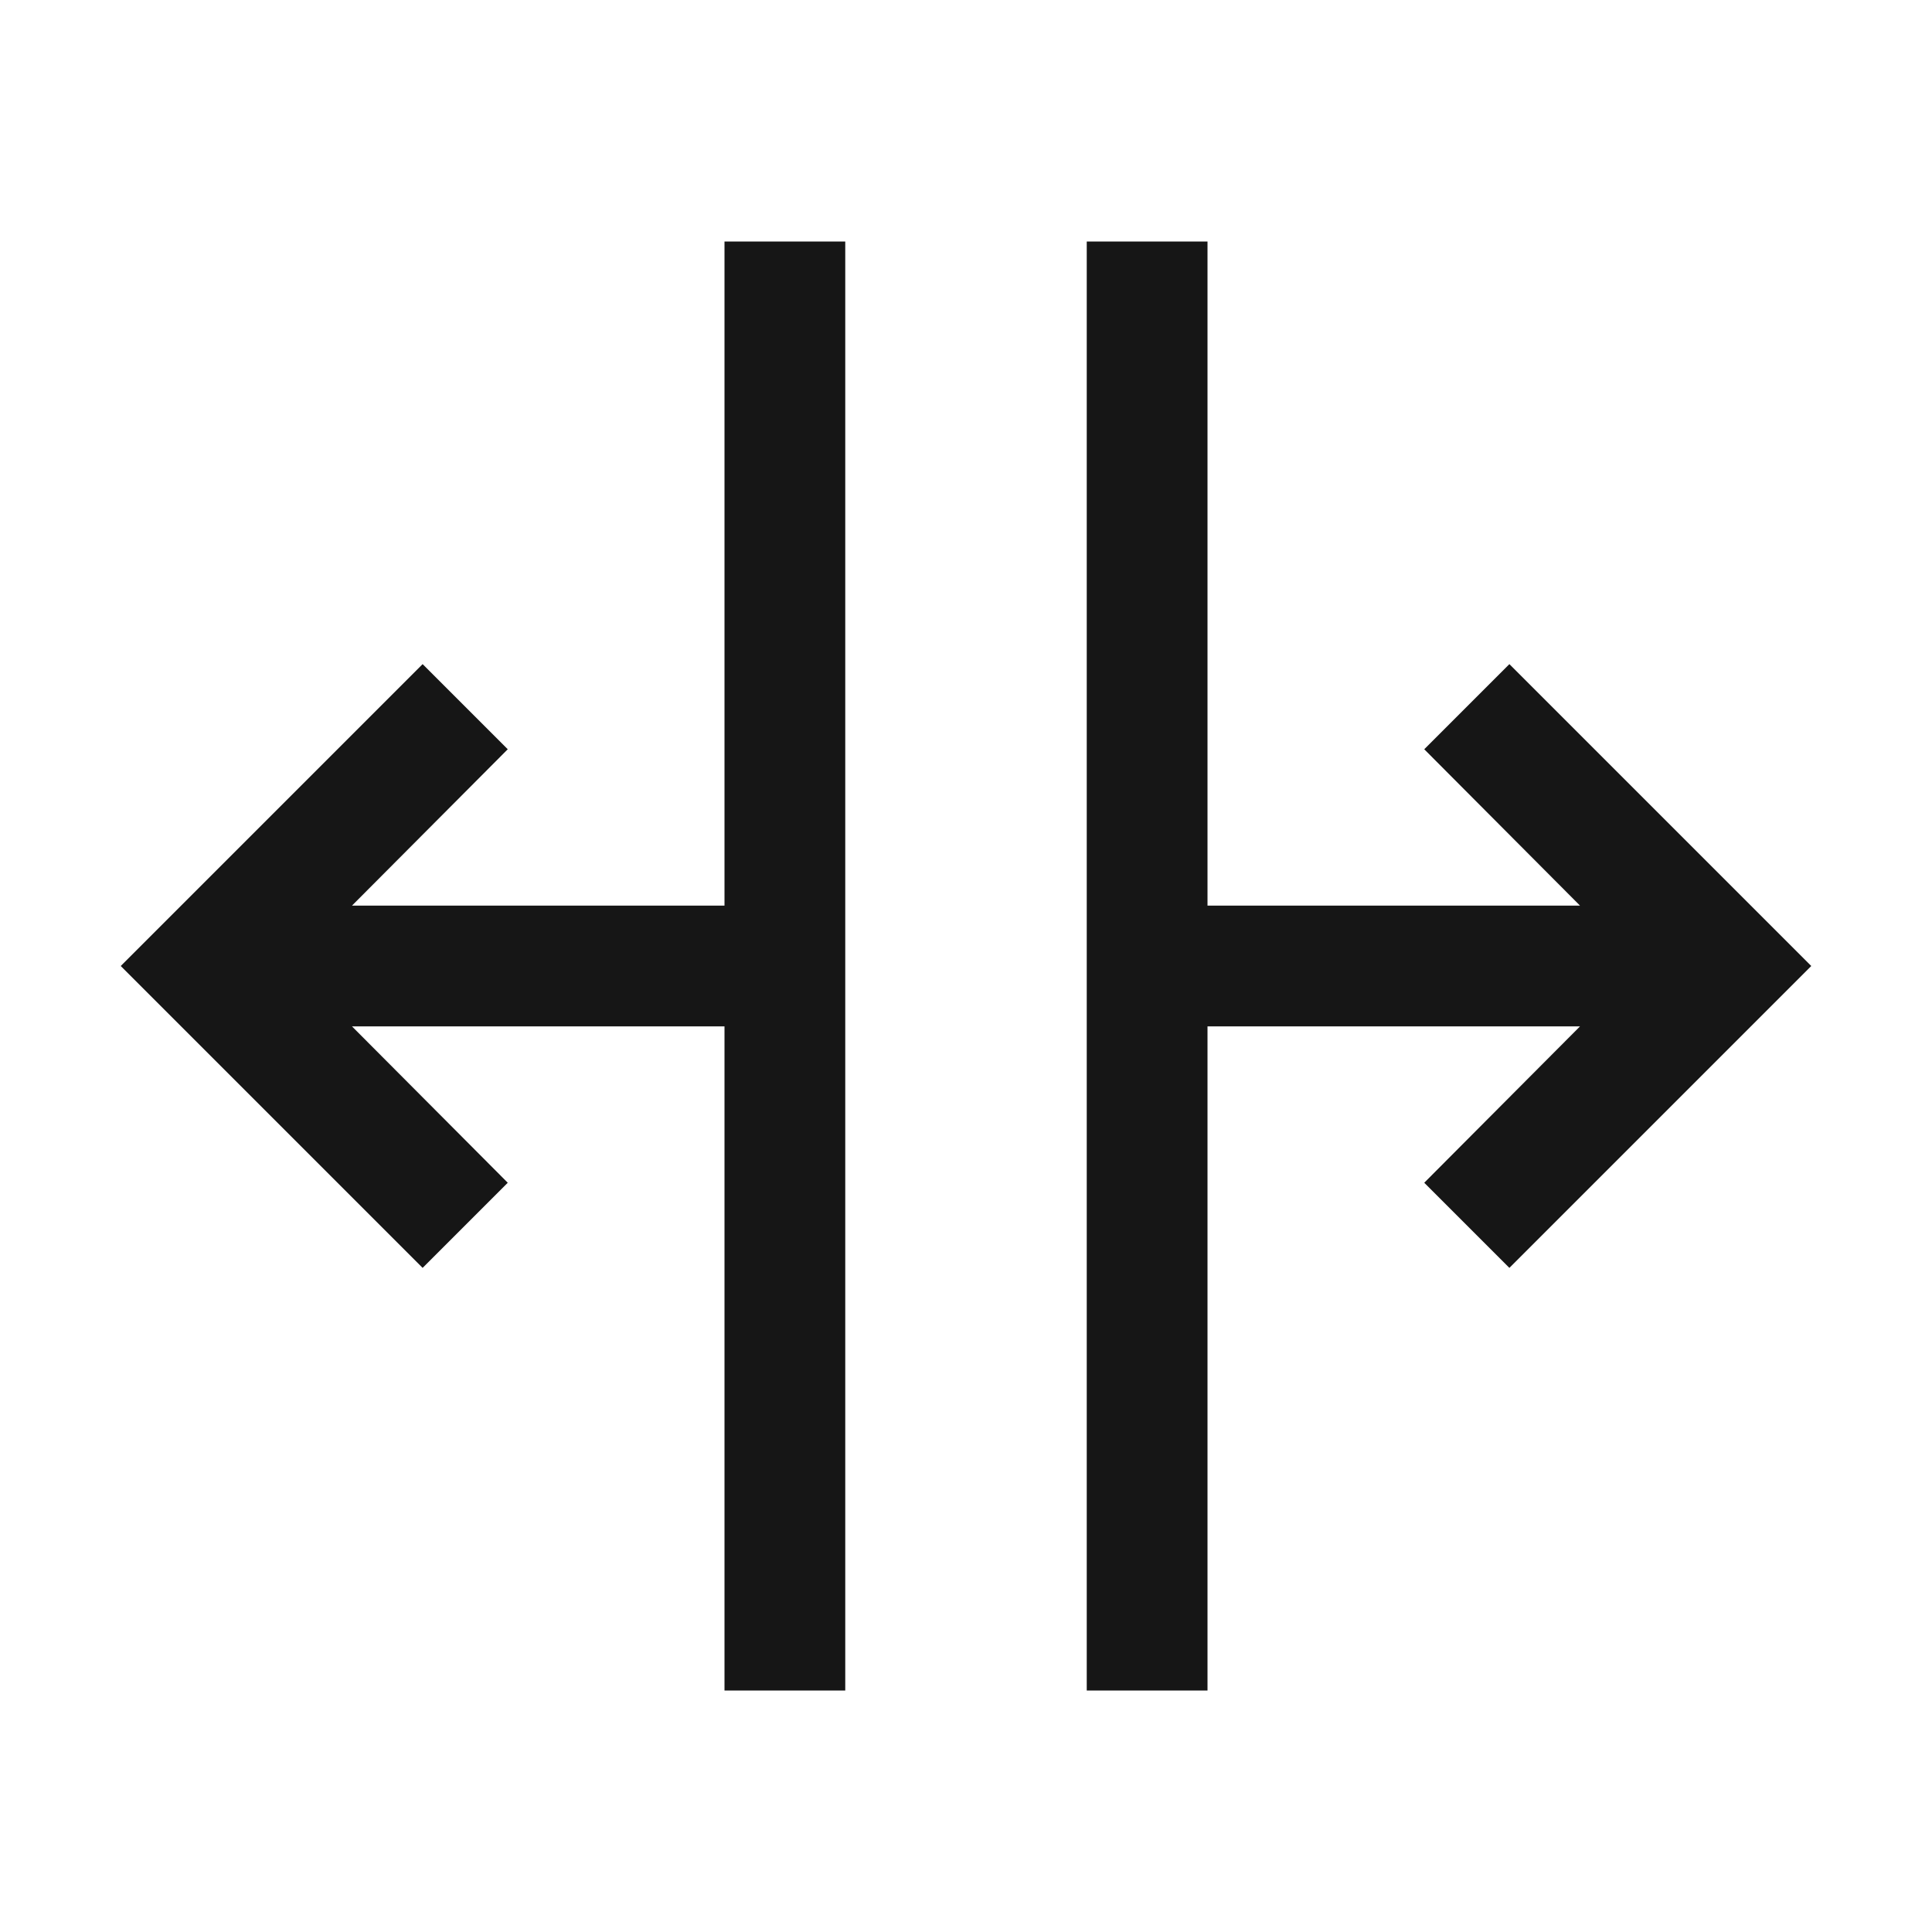 <svg width="16" height="16" viewBox="0 0 16 16" fill="none" xmlns="http://www.w3.org/2000/svg">
<path d="M6 2V7.5H2.915L4.205 6.205L3.5 5.5L1 8L3.5 10.5L4.205 9.795L2.915 8.5H6V14H7V2H6Z" fill="#161616"/>
<path d="M12.5 5.5L11.795 6.205L13.085 7.5H10V2H9V14H10V8.5H13.085L11.795 9.795L12.5 10.5L15 8L12.5 5.5Z" fill="#161616"/>
</svg>

